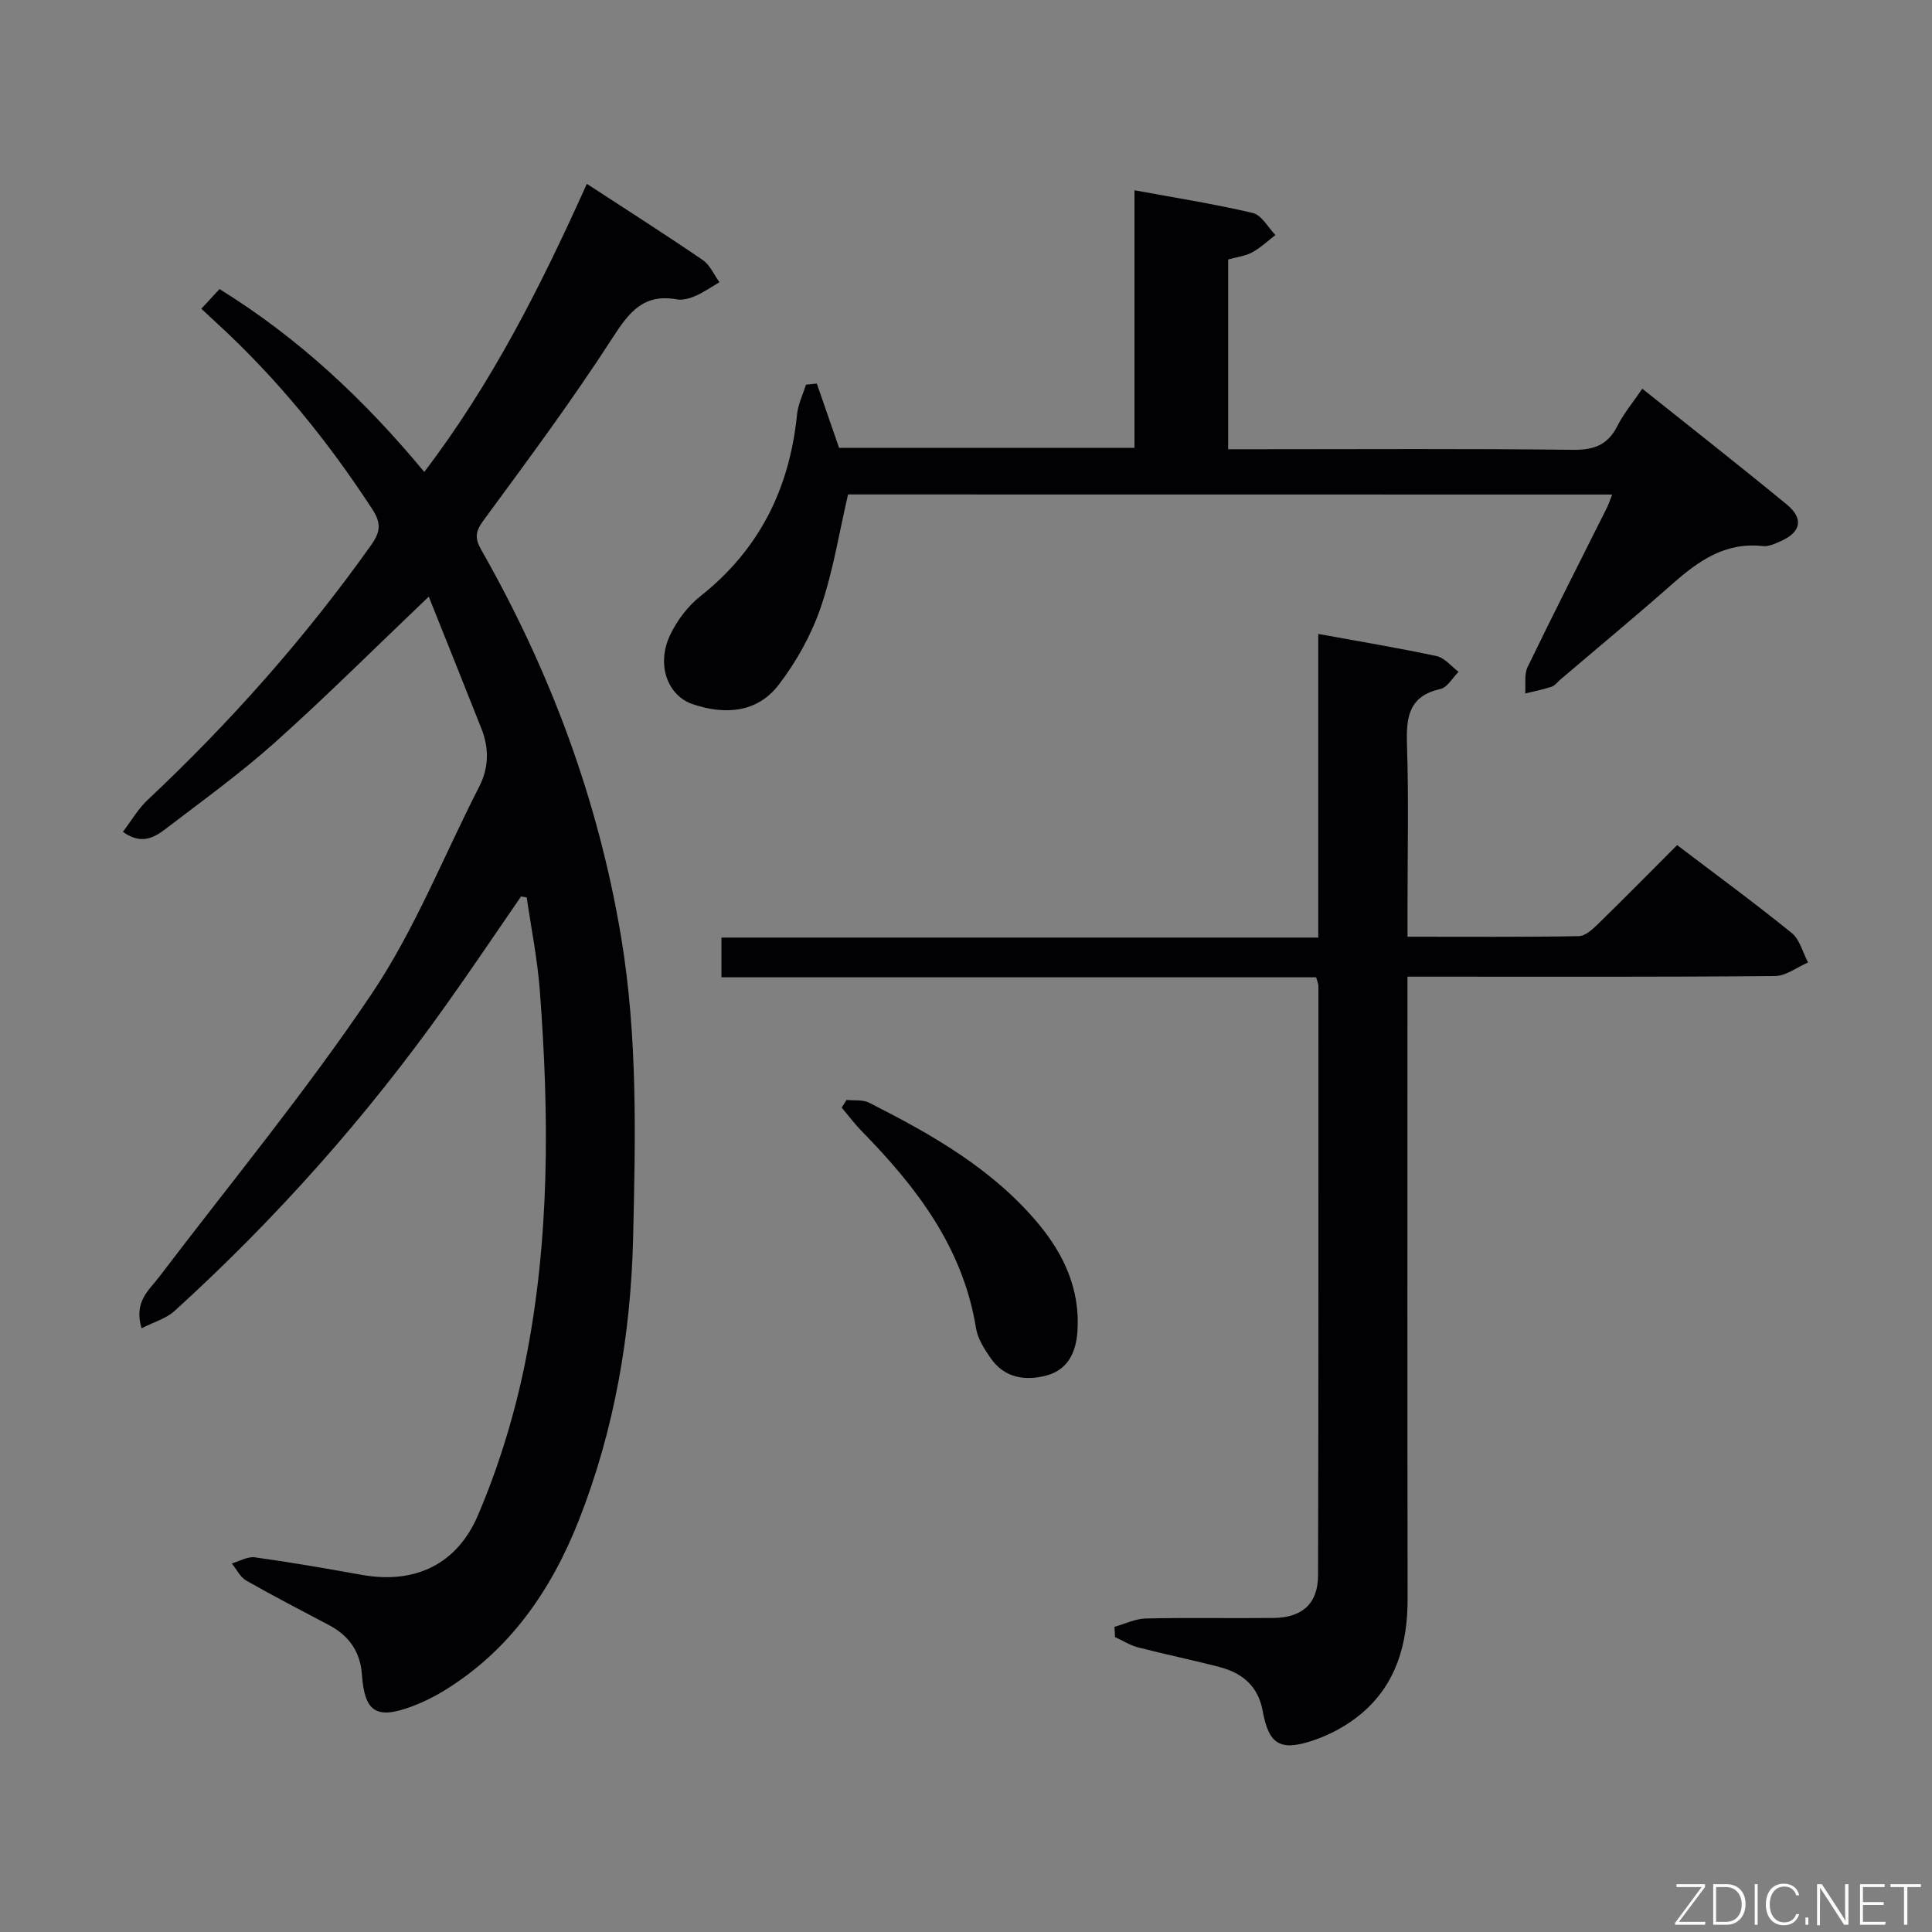 <svg enable-background="new 0 0 400 400" viewBox="0 0 400 400" xmlns="http://www.w3.org/2000/svg"><rect x="0" y="0" width="400" height="400" fill="#808080" stroke="none"/><path d="m107.88 185.6c-5.16 7.49-10.24 15.04-15.51 22.45-16.44 23.16-35.22 44.27-56.23 63.37-1.74 1.58-4.28 2.28-6.83 3.59-1.66-5.54 1.54-7.86 3.67-10.67 14.78-19.46 30.39-38.37 44-58.62 8.91-13.26 14.87-28.48 22.21-42.8 2.04-3.98 2.09-7.97.5-12.03-3.57-9.05-7.21-18.06-10.92-27.36-11.13 10.6-21.22 20.68-31.83 30.17-7.18 6.42-15.03 12.09-22.7 17.95-2.33 1.78-5.01 3.31-8.8.57 1.76-2.3 3.14-4.73 5.08-6.56 17.17-16.13 32.72-33.65 46.36-52.87 1.94-2.74 2.05-4.53.16-7.43-9.24-14.16-19.8-27.15-32.27-38.57-.97-.88-1.92-1.78-3.09-2.87 1.32-1.42 2.41-2.6 3.77-4.07 16.23 10.04 29.87 22.75 42.39 37.86 14.03-18.41 24.2-38.61 33.66-59.65 8.2 5.35 16.19 10.44 24 15.78 1.5 1.02 2.32 3.04 3.45 4.59-1.64.96-3.21 2.07-4.93 2.82-1.18.52-2.66.95-3.87.73-6.89-1.25-9.9 2.64-13.34 7.98-8.37 12.97-17.6 25.39-26.75 37.84-1.69 2.3-1.76 3.7-.41 6.06 14.26 25.05 24.2 51.67 28.95 80.18 3.44 20.66 2.97 41.46 2.48 62.25-.48 20.05-3.86 39.7-11.22 58.42-5.7 14.5-14.32 27.02-27.97 35.36-2.11 1.29-4.37 2.4-6.69 3.26-7.29 2.7-9.72 1.11-10.26-6.58-.33-4.75-2.67-8.1-6.83-10.29-5.73-3.03-11.5-6.01-17.13-9.22-1.26-.72-2-2.33-2.98-3.54 1.59-.46 3.27-1.48 4.77-1.27 7.39 1.02 14.74 2.3 22.08 3.62 11.19 2.02 19.81-2.29 24.09-12.3 4.33-10.13 7.62-20.9 9.8-31.7 5.13-25.44 4.98-51.25 3.02-77.03-.49-6.43-1.78-12.81-2.71-19.21-.39-.07-.78-.14-1.17-.21z" fill="#010103"/><path d="m230.74 336.82c2.16-.61 4.31-1.68 6.48-1.73 8.83-.2 17.67-.01 26.5-.11 5.93-.07 9.16-3 9.17-8.85.11-40.66.07-81.33.07-121.99 0-.46-.23-.93-.47-1.8-40.9 0-81.83 0-123.12 0 0-2.83 0-5.24 0-8.22h123.56c0-21.14 0-41.71 0-62.87 8.59 1.57 16.59 2.89 24.51 4.59 1.67.36 3.04 2.13 4.54 3.25-1.24 1.23-2.31 3.24-3.76 3.56-6.53 1.46-7.1 5.78-6.92 11.44.37 11.32.11 22.66.11 34v5.85c12.23 0 23.85.09 35.47-.12 1.36-.02 2.87-1.45 4-2.54 5.47-5.34 10.83-10.78 16.35-16.31 8.18 6.21 16.1 12.02 23.72 18.19 1.68 1.36 2.29 4.04 3.39 6.11-2.29.98-4.56 2.79-6.86 2.81-23.33.21-46.66.13-70 .13-1.8 0-3.59 0-6.08 0v6.31c0 40.83-.04 81.66.03 122.5.01 9.26-2.3 17.59-9.51 23.72-2.94 2.49-6.61 4.48-10.28 5.68-6.72 2.2-8.97.62-10.22-6.21-.93-5.08-4.18-7.82-8.86-9.05-5.61-1.47-11.3-2.63-16.91-4.08-1.67-.43-3.19-1.41-4.79-2.14-.04-.73-.08-1.43-.12-2.12z" fill="#010103"/><path d="m175.58 102.37c-1.83 7.83-3.08 15.89-5.69 23.48-1.95 5.67-5.04 11.21-8.7 15.97-4.46 5.78-11.1 6.22-17.75 3.98-5.27-1.77-7.57-8.22-4.73-14.26 1.43-3.04 3.69-6.04 6.31-8.11 12.21-9.67 18.46-22.3 19.99-37.58.21-2.11 1.21-4.14 1.85-6.2.75-.08 1.5-.16 2.25-.24 1.5 4.33 2.99 8.65 4.61 13.31h61.16c0-17.52 0-35.07 0-53.33 8.64 1.6 16.65 2.85 24.51 4.71 1.82.43 3.14 2.98 4.68 4.56-1.6 1.22-3.09 2.65-4.84 3.6-1.41.76-3.13.95-4.95 1.46v39.29h6.48c21.65 0 43.31-.14 64.96.12 4.38.05 7.18-1.06 9.16-4.97 1.32-2.61 3.26-4.91 5.14-7.68 10.24 8.17 20.16 15.95 29.9 23.96 3.55 2.92 2.98 5.71-1.17 7.57-1.19.53-2.57 1.19-3.78 1.05-7.73-.87-13.29 3.04-18.68 7.8-7.61 6.71-15.43 13.19-23.16 19.77-.63.54-1.19 1.32-1.92 1.56-1.76.59-3.61.93-5.43 1.38.14-1.84-.25-3.93.5-5.48 5.35-11.07 10.94-22.02 16.44-33.02.36-.72.6-1.51 1.06-2.68-52.89-.02-105.54-.02-158.2-.02z" fill="#010103"/><path d="m175.27 227.73c1.56.17 3.35-.1 4.66.57 12.94 6.55 25.54 13.67 35.02 25.02 5.36 6.42 8.71 13.7 8.12 22.36-.3 4.35-2 7.92-6.4 9.1-4.42 1.18-8.73.52-11.58-3.61-1.3-1.88-2.67-4.02-3.02-6.2-2.68-16.61-12.25-29.13-23.58-40.69-1.52-1.55-2.82-3.3-4.23-4.96.34-.54.68-1.06 1.01-1.59z" fill="#010103"/><g fill="#fbfcfa"><path d="m346.9 398 5.4-7.3h-5.2v-.6h5.9v.6l-5.4 7.2h5.5l-.1.6h-6.2v-.5z"/><path d="m354.7 390.1h2.8c2.3 0 3.9 1.6 3.9 4.1s-1.6 4.3-3.9 4.3h-2.8zm.6 7.8h2c2.2 0 3.3-1.6 3.3-3.6 0-1.8-1-3.6-3.3-3.6h-2z"/><path d="m363.9 390.1v8.4h-.6v-8.4h1.6z"/><path d="m372.5 396.3c-.4 1.3-1.4 2.3-3.2 2.3-2.4 0-3.7-1.9-3.7-4.3 0-2.3 1.2-4.3 3.7-4.3 1.8 0 2.9 1 3.2 2.4h-.6c-.4-1.1-1.1-1.8-2.5-1.8-2.1 0-3 1.9-3 3.7s.9 3.7 3 3.7c1.4 0 2.1-.7 2.5-1.7z"/><path d="m373.8 398.5v-1.5h.6v1.5z"/><path d="m376.2 398.5v-8.4h1c1.3 2 4.4 6.7 4.9 7.6-.1-1.2-.1-2.4-.1-3.8v-3.8h.7v8.4h-.9c-1.2-1.9-4.4-6.8-5-7.7.1 1.1 0 2.3 0 3.9v3.9h-.6z"/><path d="m390 394.4h-4.3v3.5h4.7l-.1.6h-5.2v-8.4h5.1v.6h-4.5v3.1h4.3z"/><path d="m394.2 390.7h-2.8v-.6h6.3v.6h-2.8v7.8h-.7z"/></g></svg>